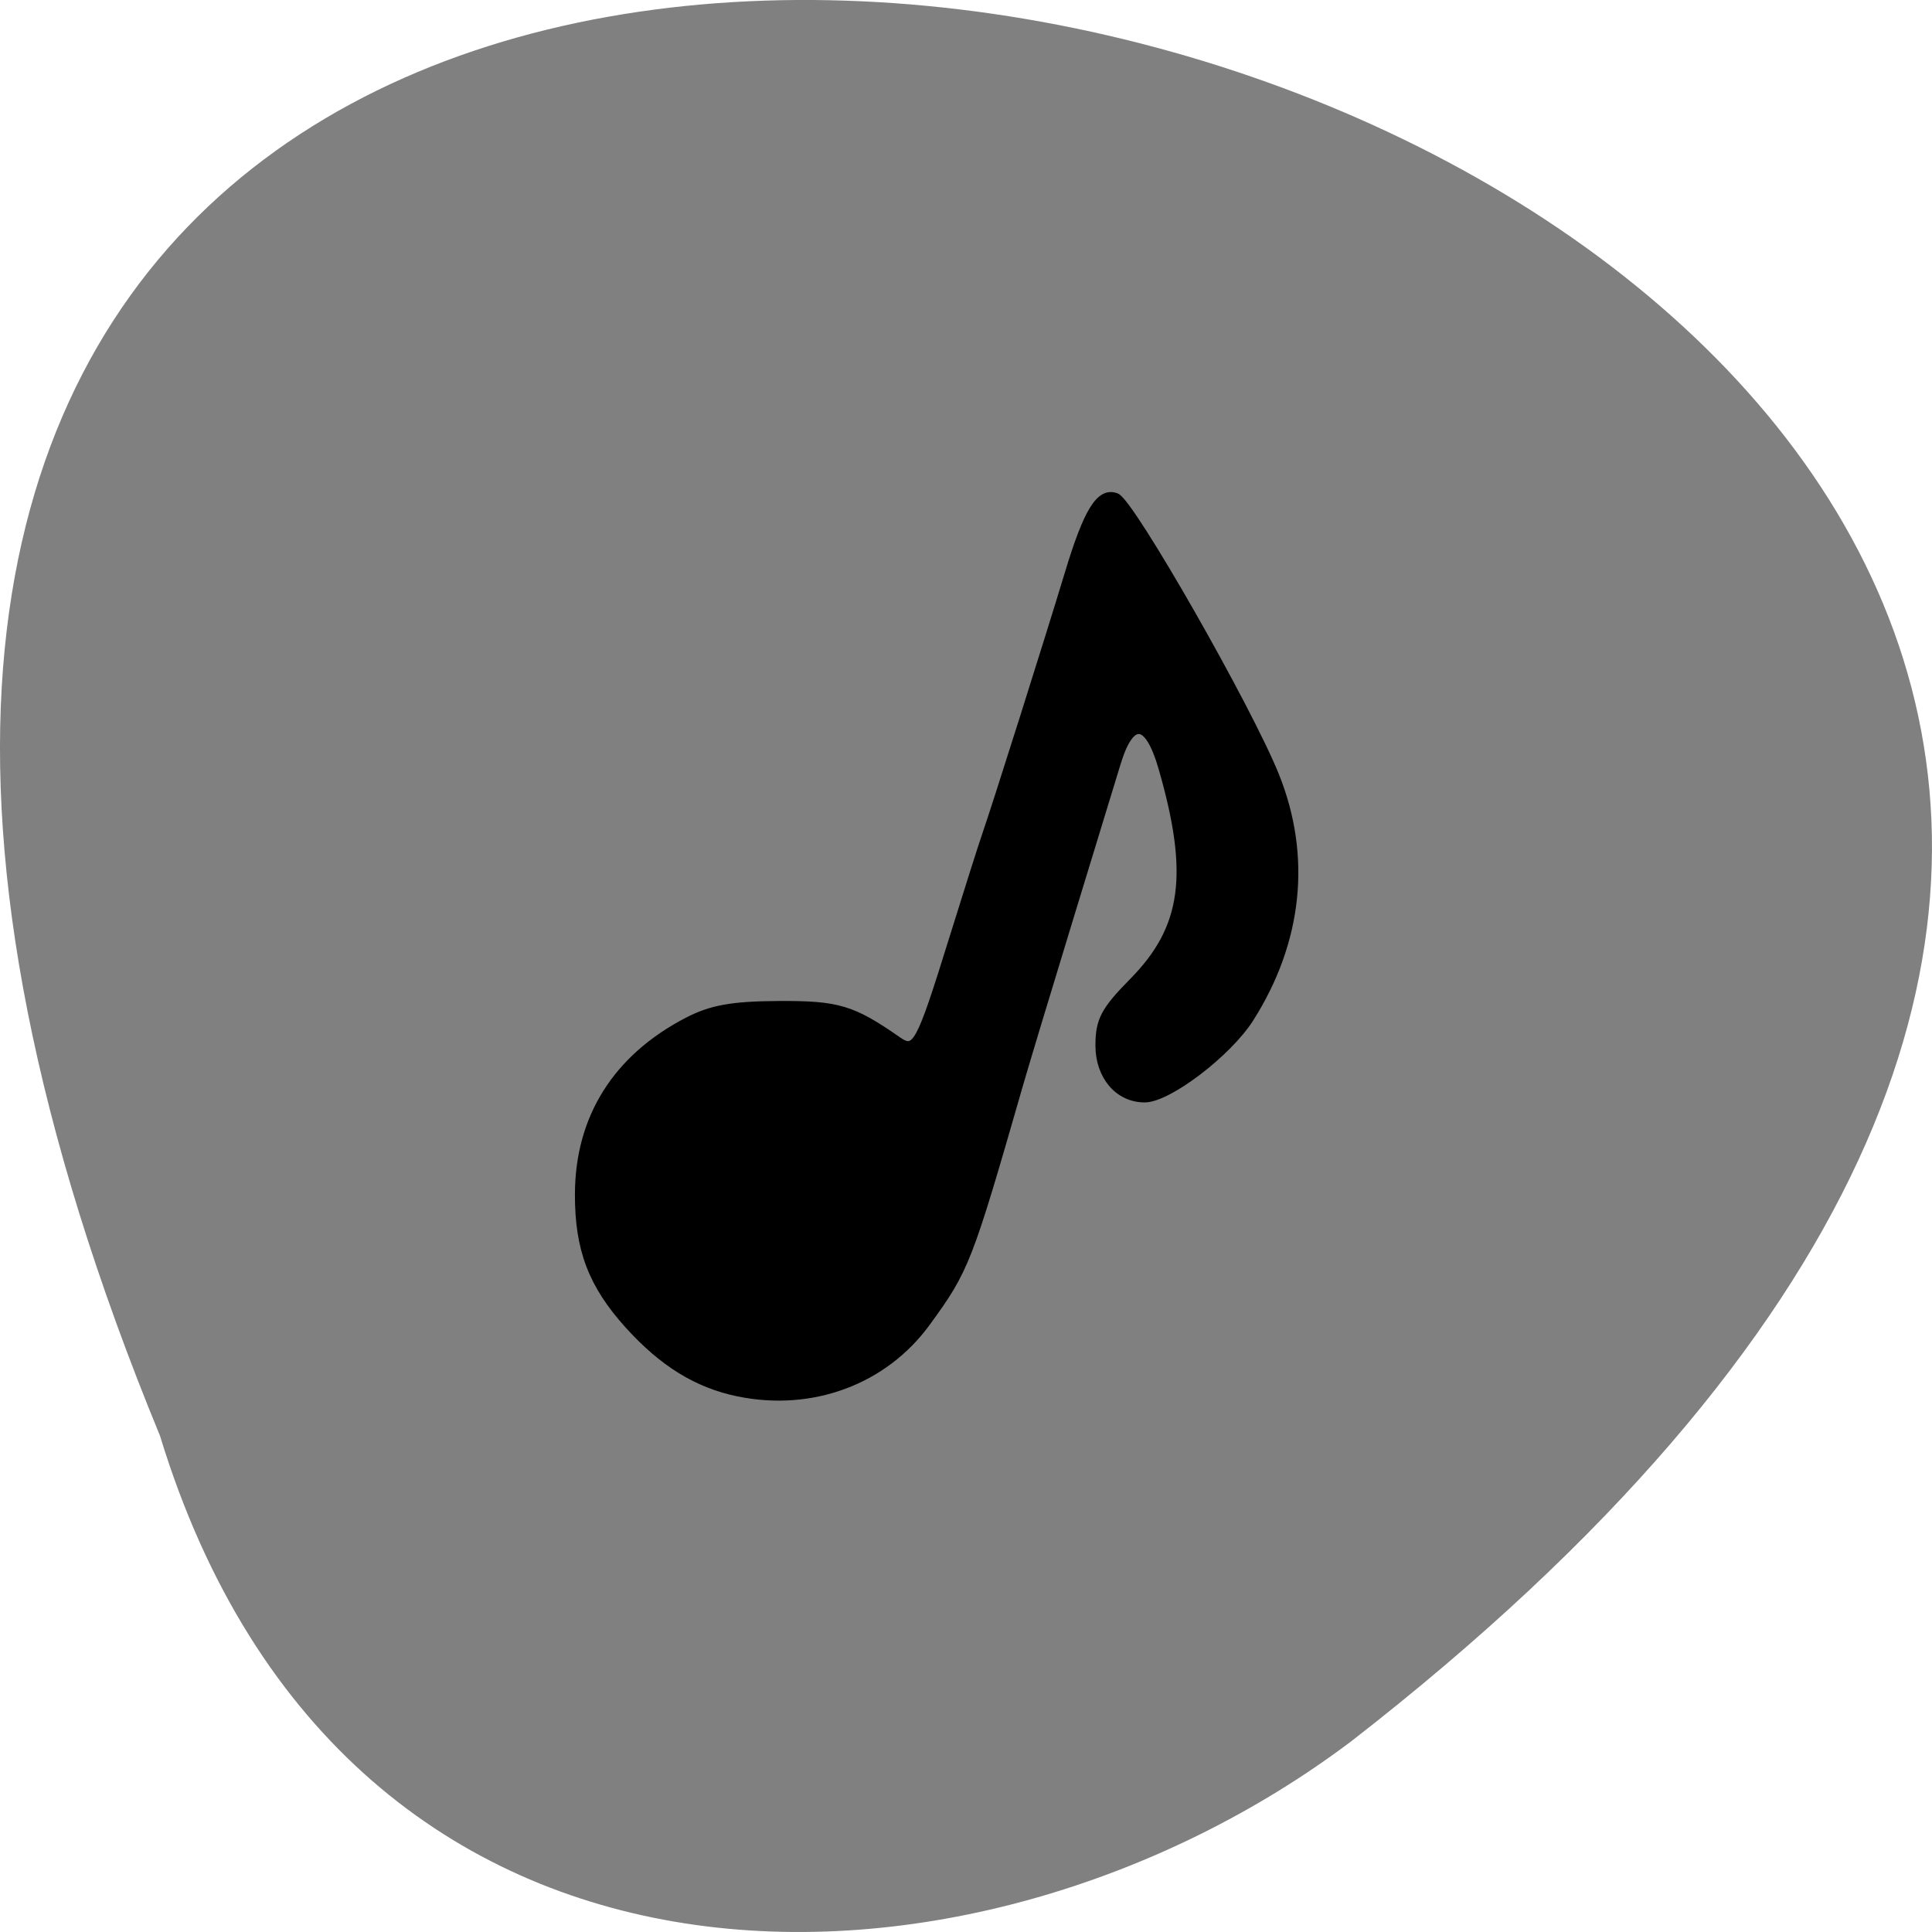 <svg xmlns="http://www.w3.org/2000/svg" viewBox="0 0 256 256"><defs><clipPath><path d="m 27.643 3.295 l 13.09 13.09 h -11.07 c -0.978 0 -2.01 -1.035 -2.01 -2.01 v -11.07 z"/></clipPath><clipPath><path d="m 47.41 6.348 v -1.75 c 0 -2.054 -1.664 -3.719 -3.719 -3.719 h -39.37 c -2.054 0 -3.719 1.664 -3.719 3.719 v 1.75" transform="matrix(0.996 0 0 0.996 0.105 0.016)"/></clipPath></defs><path d="m -1752.83 1917.57 c -135.66 -329.42 434.9 -174.65 157.85 40.478 -49.706 37.47 -133.17 40.36 -157.85 -40.478 z" fill="#808080" color="#000" transform="translate(1774.03 -1727.32)"/><path d="m -19.307 169.36 c -5.452 -1.12 -10.01 -3.927 -14.565 -8.968 -4.83 -5.346 -6.624 -10.07 -6.597 -17.373 0.036 -10.08 4.992 -17.981 14.344 -22.864 3.2 -1.671 5.943 -2.169 12.134 -2.204 7.869 -0.044 9.768 0.522 15.778 4.703 2.408 1.675 2.92 0.741 7.267 -13.263 1.963 -6.325 3.964 -12.625 4.445 -14 1.237 -3.536 8.382 -26.14 10.943 -34.616 2.508 -8.303 4.161 -10.946 6.325 -10.115 1.938 0.744 17.557 28.11 21.1 36.981 4.27 10.673 3.088 21.917 -3.376 32.11 -2.915 4.597 -10.845 10.641 -13.961 10.641 -3.483 0 -6.03 -2.976 -6.03 -7.05 0 -3.32 0.701 -4.649 4.469 -8.47 6.97 -7.07 7.95 -14.201 3.887 -28.29 -1.852 -6.419 -4.16 -6.684 -5.991 -0.688 -0.671 2.197 -3.559 11.644 -6.418 20.994 -2.859 9.35 -5.78 19.03 -6.492 21.5 -6.793 23.641 -7.169 24.608 -12.324 31.683 -5.628 7.725 -15.199 11.287 -24.947 9.285 z" stroke="#000" transform="translate(117.15 15.186)"/></svg>